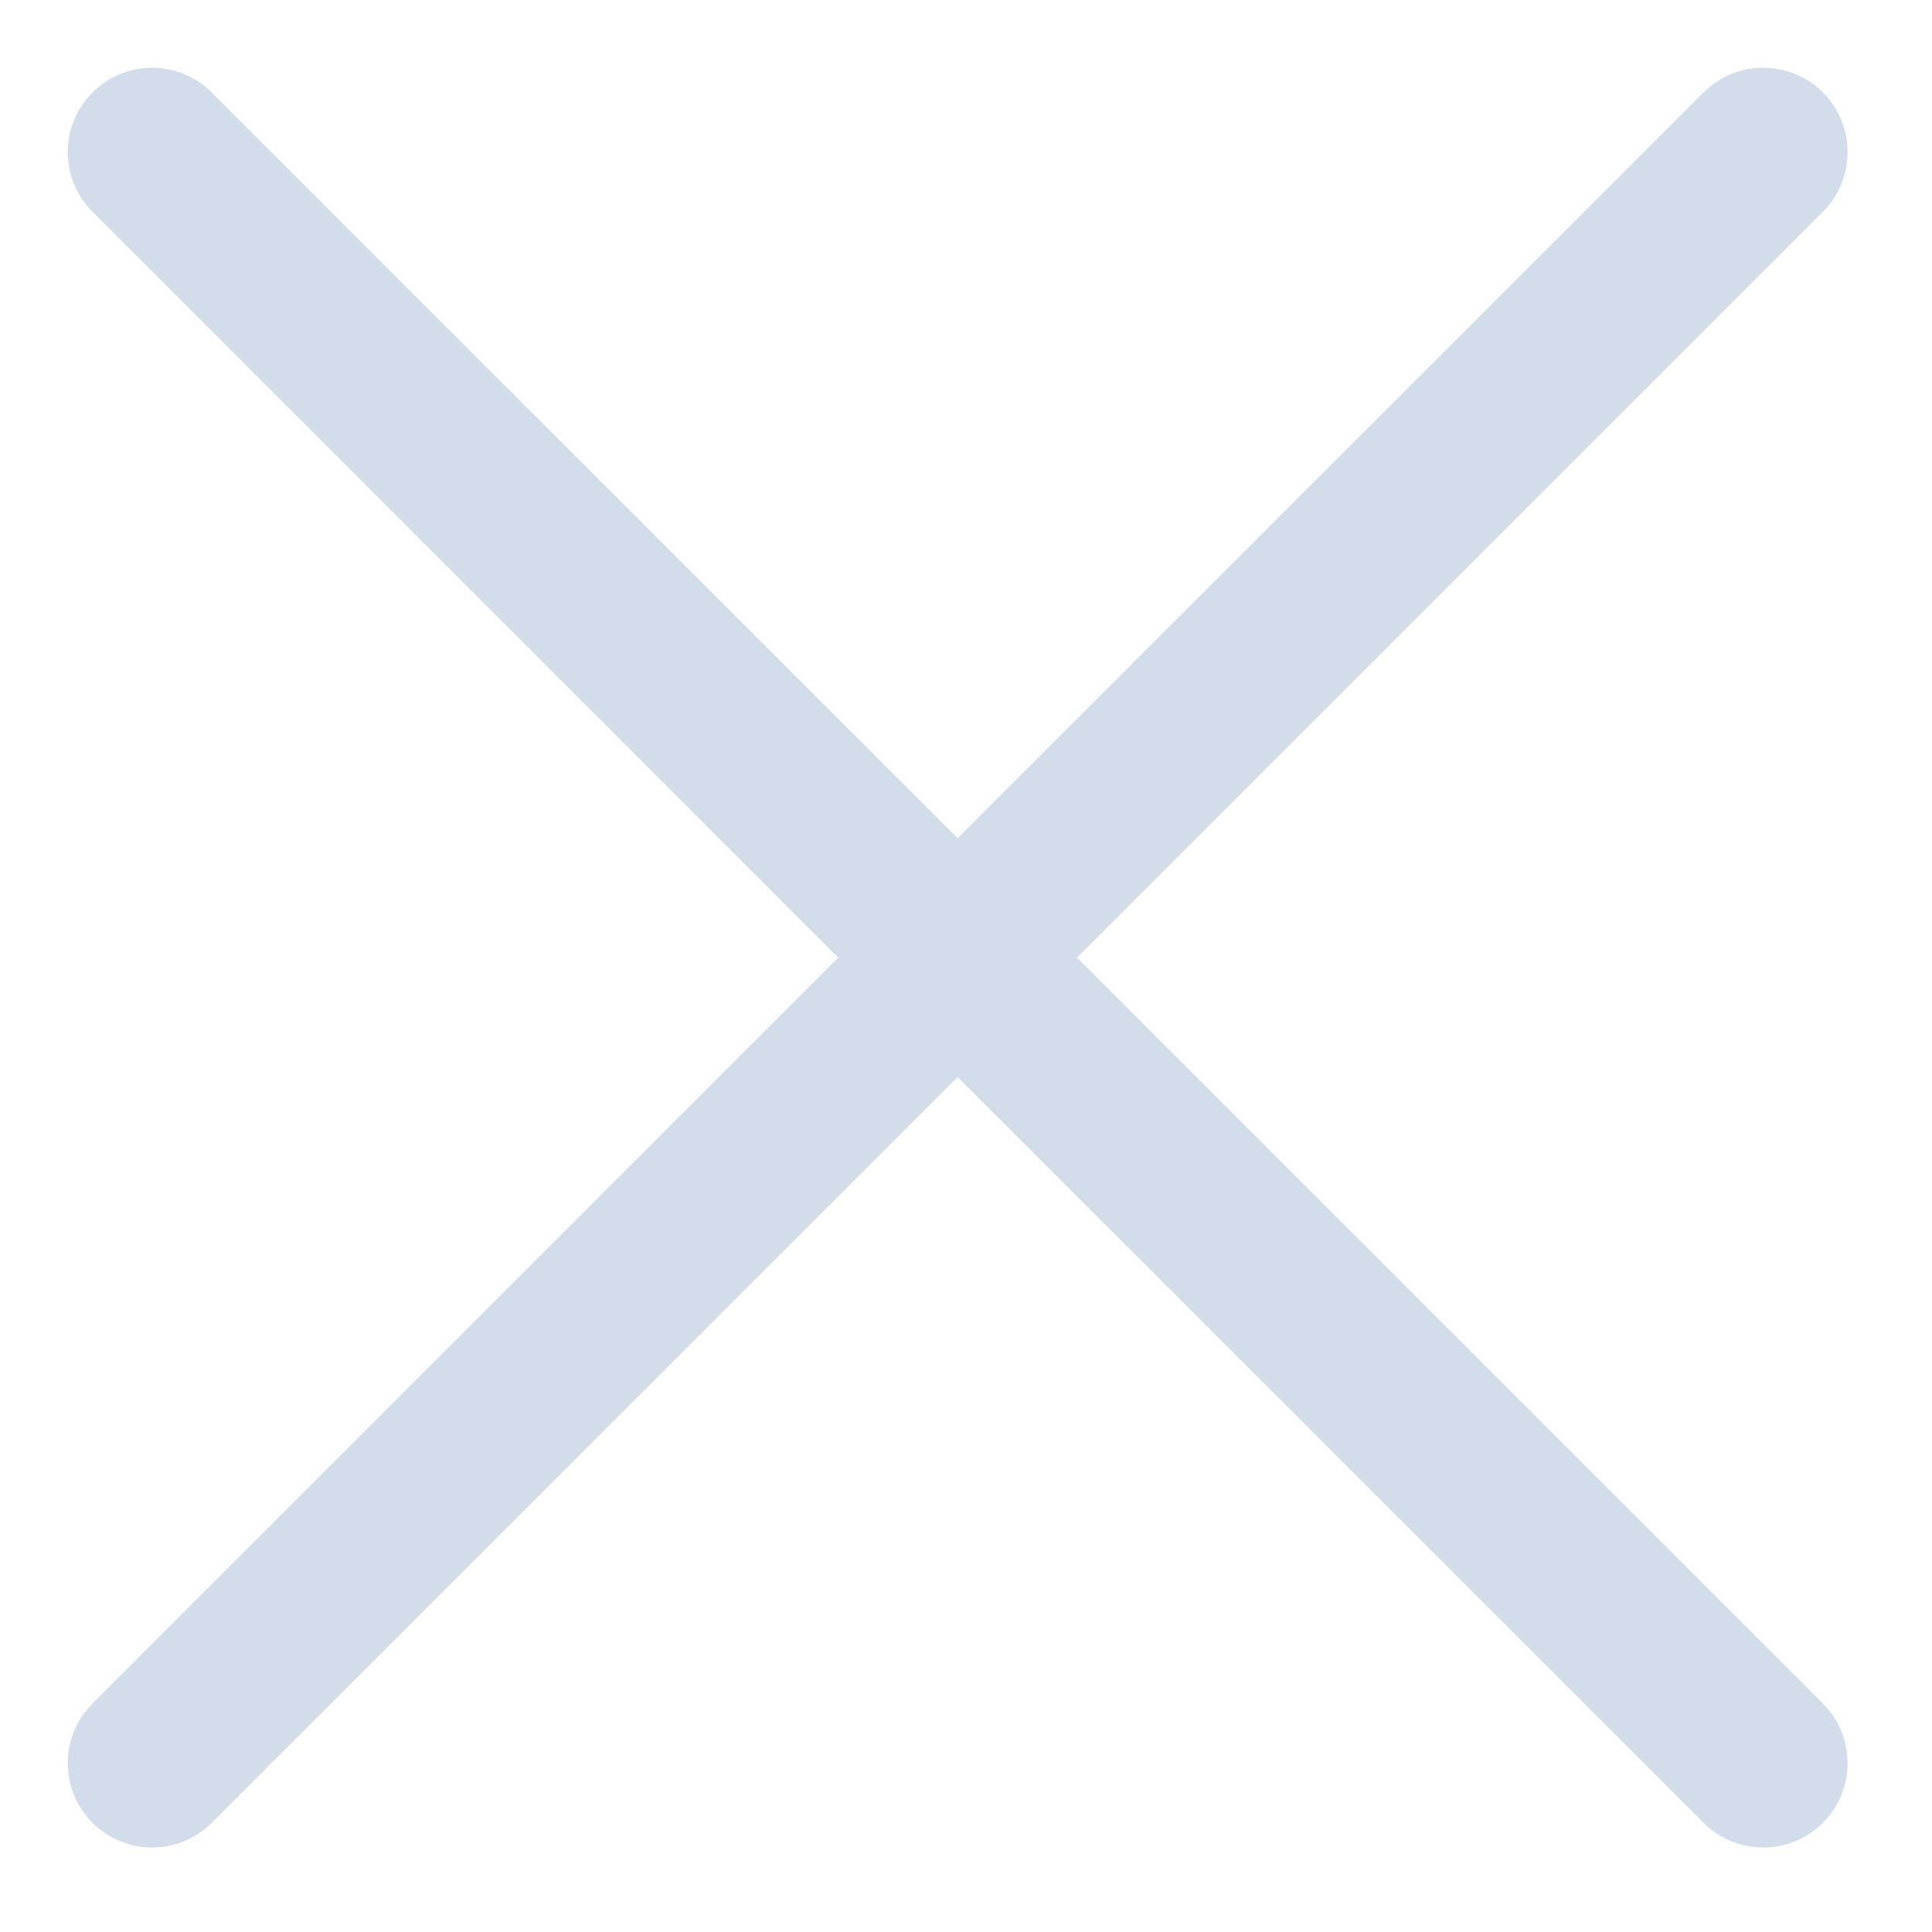 <svg width="15" height="15" viewBox="0 0 15 15" fill="none" xmlns="http://www.w3.org/2000/svg">
<path fill-rule="evenodd" clip-rule="evenodd" d="M14.153 0.718C14.408 0.973 14.408 1.388 14.153 1.644L8.362 7.435L14.153 13.226C14.408 13.482 14.408 13.897 14.153 14.152C13.897 14.408 13.482 14.408 13.226 14.152L7.435 8.362L1.644 14.152C1.388 14.408 0.973 14.408 0.718 14.152C0.462 13.897 0.462 13.482 0.718 13.226L6.508 7.435L0.718 1.644C0.462 1.388 0.462 0.973 0.718 0.718C0.973 0.462 1.388 0.462 1.644 0.718L7.435 6.508L13.226 0.718C13.482 0.462 13.897 0.462 14.153 0.718Z" fill="#D3DCEB"/>
</svg>
